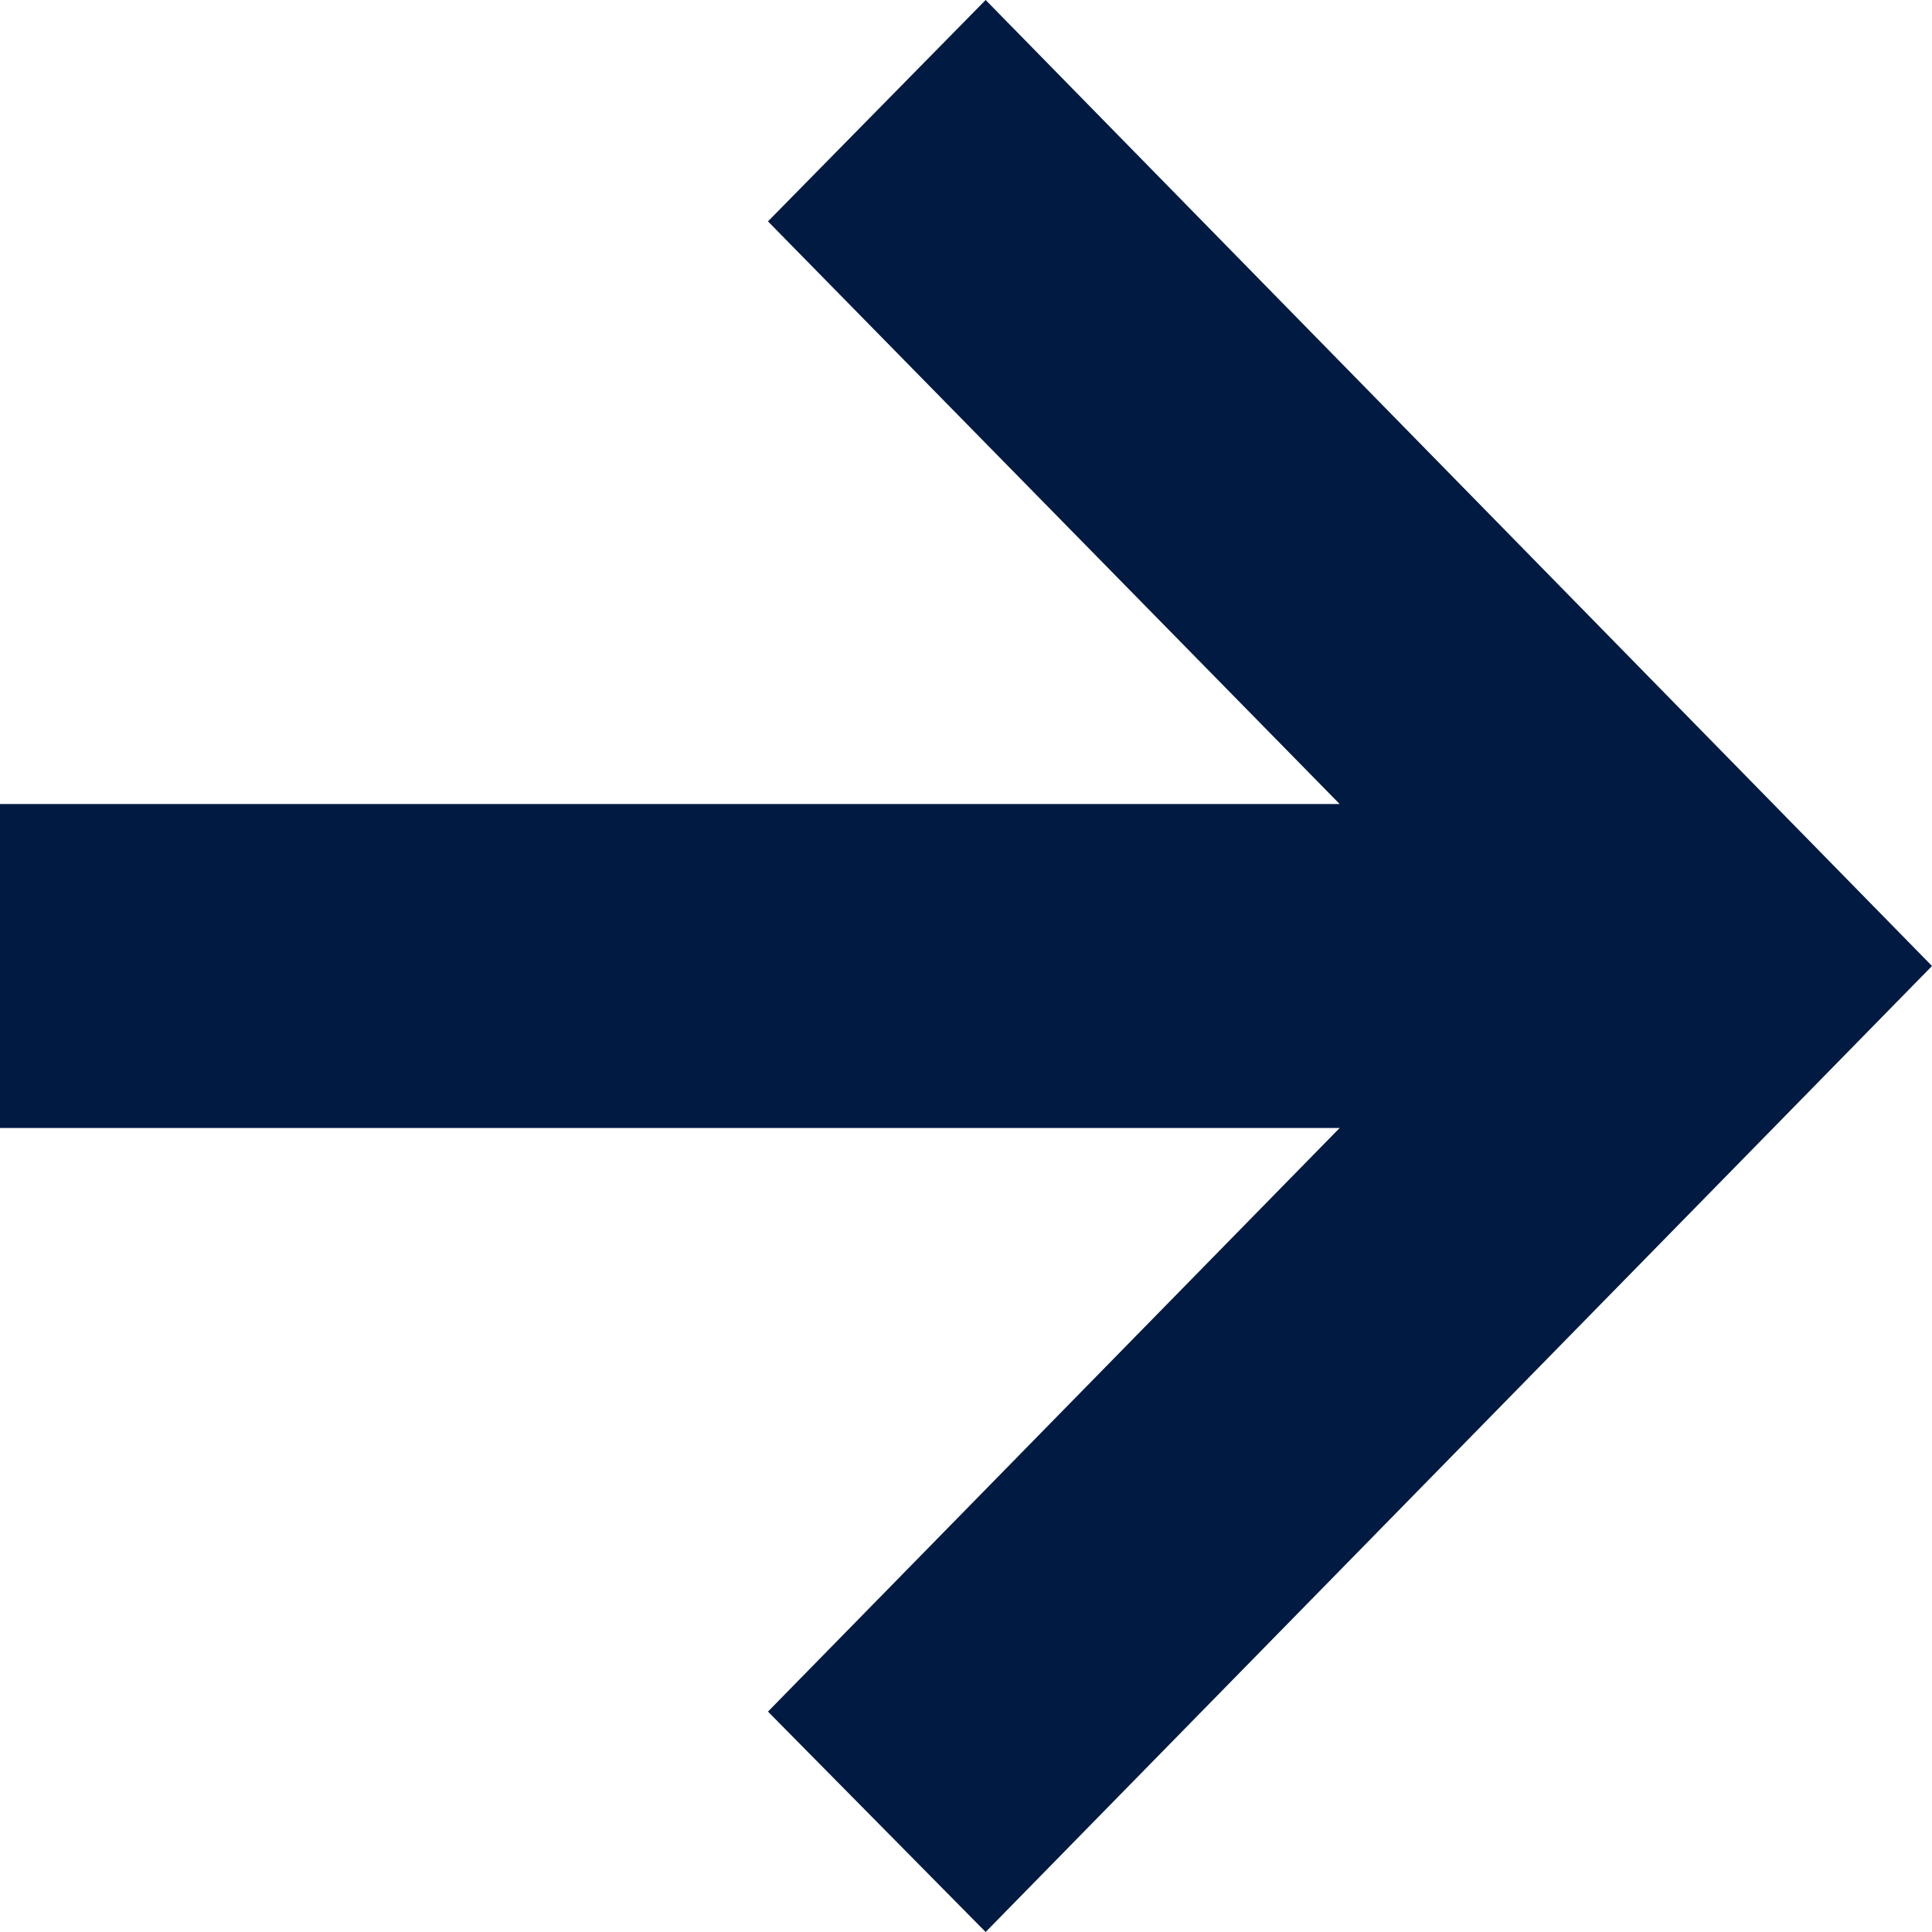 <svg width="12" height="12" viewBox="0 0 12 12" fill="none" xmlns="http://www.w3.org/2000/svg">
<path d="M6.122 12L4.77 10.631L8.321 7.006H0V4.994H8.321L4.77 1.375L6.122 0L12 6L6.122 12Z" fill="#001A42"/>
</svg>
